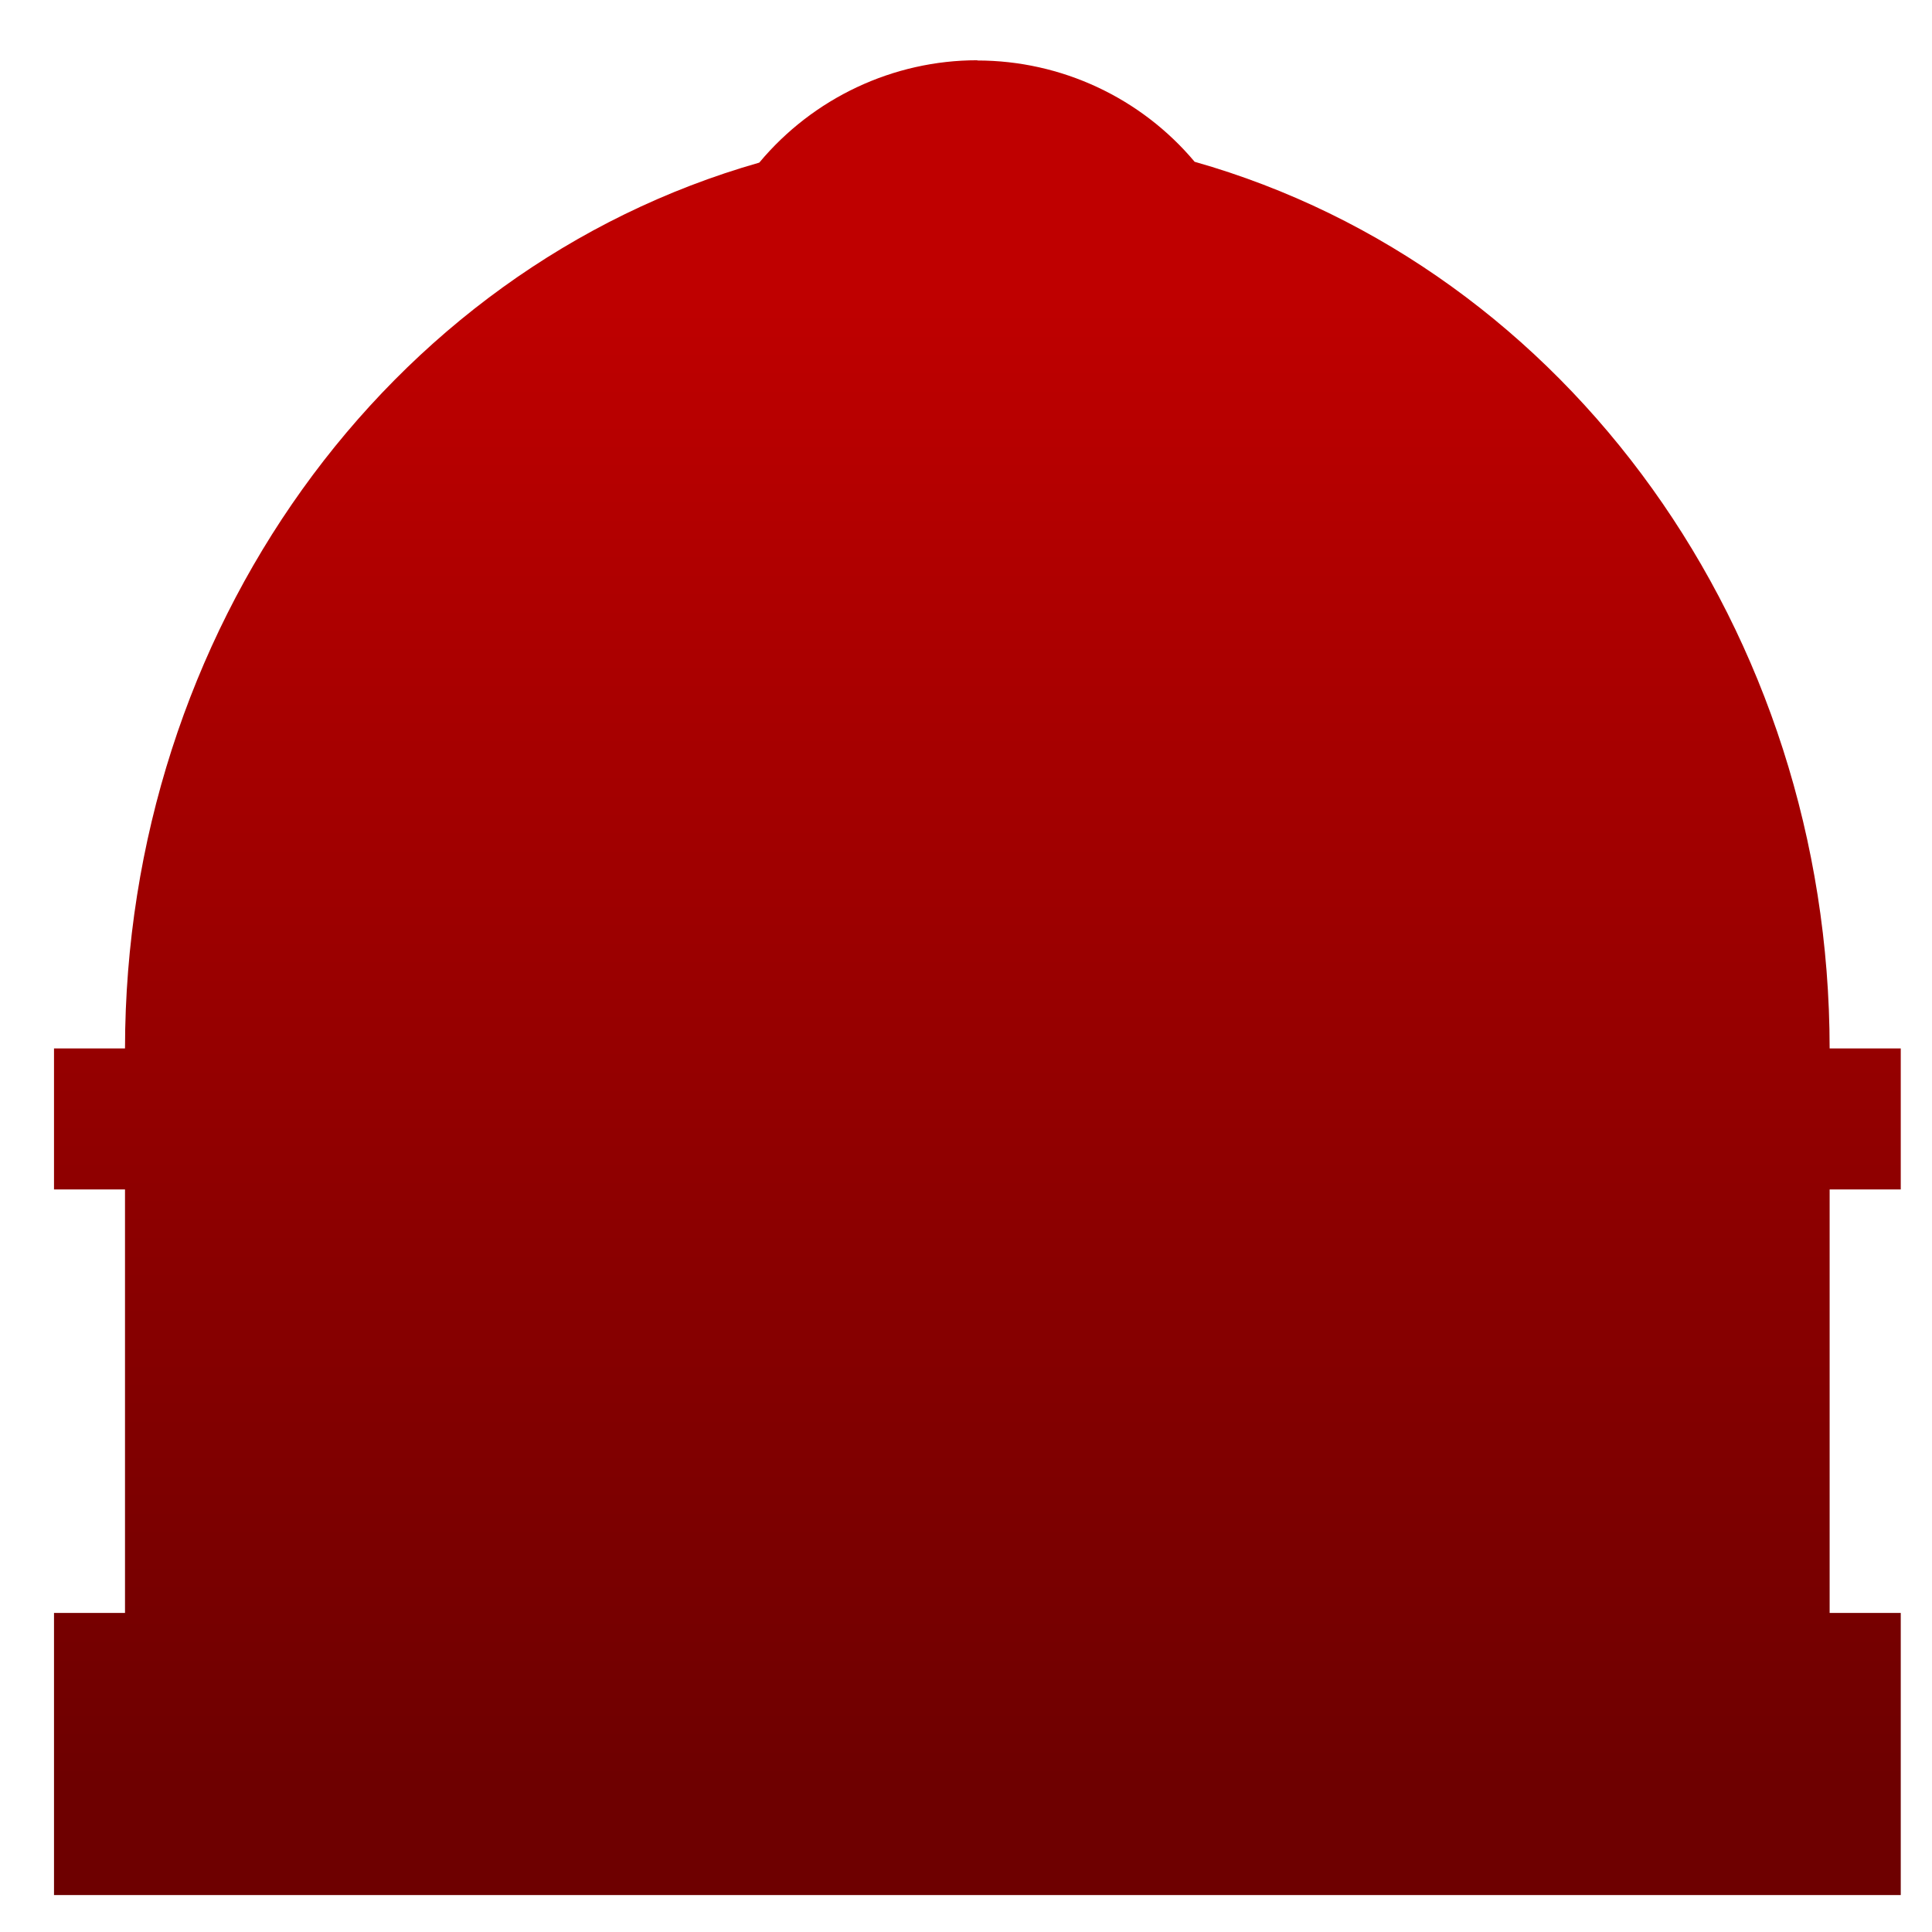<svg xmlns="http://www.w3.org/2000/svg" xmlns:xlink="http://www.w3.org/1999/xlink" width="64" height="64" viewBox="0 0 64 64" version="1.1"><defs><linearGradient id="linear0" gradientUnits="userSpaceOnUse" x1="0" y1="0" x2="0" y2="1" gradientTransform="matrix(74.695,0,0,48.737,-7.793,9.916)"><stop offset="0" style="stop-color:#bf0000;stop-opacity:1;"/><stop offset="1" style="stop-color:#6e0000;stop-opacity:1;"/></linearGradient></defs><g id="surface1"><path style=" stroke:none;fill-rule:nonzero;fill:url(#linear0);" d="M 32.375 1.996 C 29.582 1.996 26.934 3.25 25.152 5.387 C 12.777 8.914 4.156 20.953 4.141 34.73 L 1.789 34.73 L 1.789 39.402 L 4.141 39.402 L 4.141 53.43 L 1.789 53.43 L 1.789 62.777 L 62.965 62.777 L 62.965 53.43 L 60.609 53.43 L 60.609 39.402 L 62.965 39.402 L 62.965 34.73 L 60.609 34.73 C 60.602 20.938 51.965 8.875 39.574 5.359 C 37.793 3.238 35.156 2.004 32.375 2.004 Z M 32.375 1.996 "/></g></svg>

